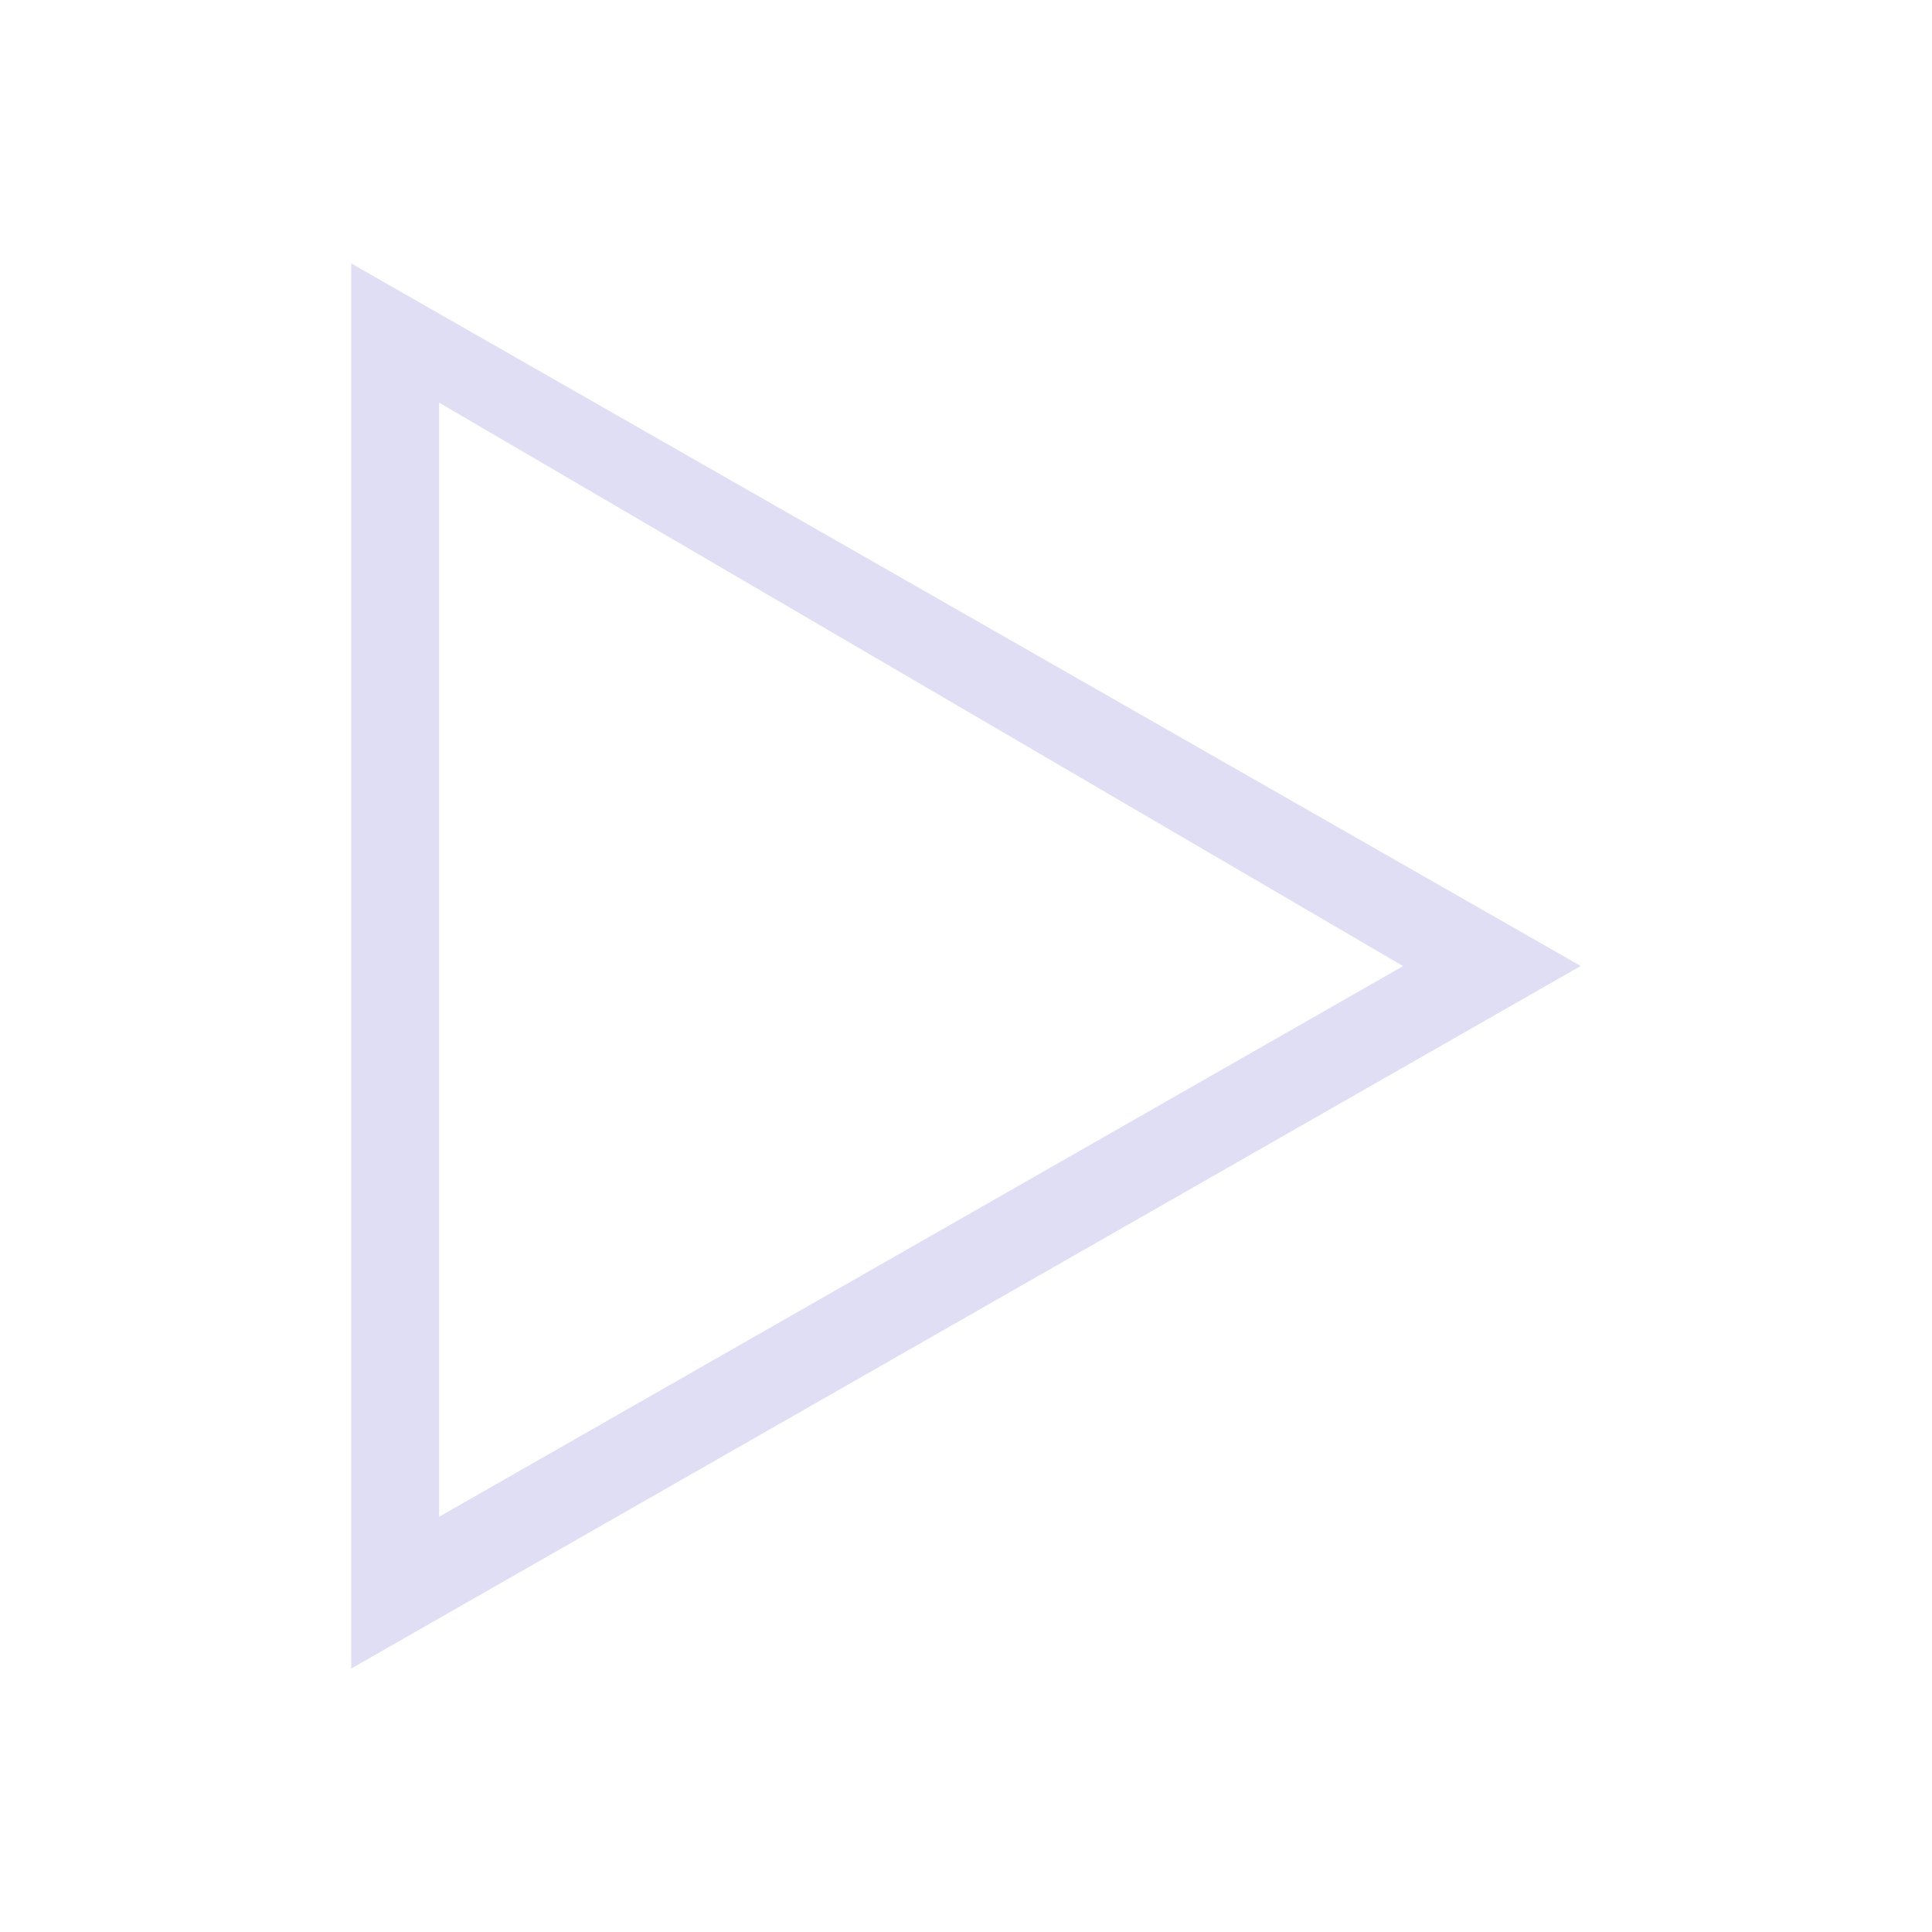<svg xmlns="http://www.w3.org/2000/svg" viewBox="0 0 22 22">
  <defs id="defs3051">
    <style type="text/css" id="current-color-scheme">
      .ColorScheme-Text {
        color:#e0def4;
      }
      </style>
  </defs>
 <path 
    style="fill:currentColor;fill-opacity:1;stroke:none" 
	d="m555.286 610.648l1 .572 13 7.428-13 7.428-1 .572v-1.156-13.844-1m1 1.584v12.688l10.977-6.271-10.977-6.416" transform="translate(-551.286-607.648)"
    class="ColorScheme-Text"
    />  
</svg>
